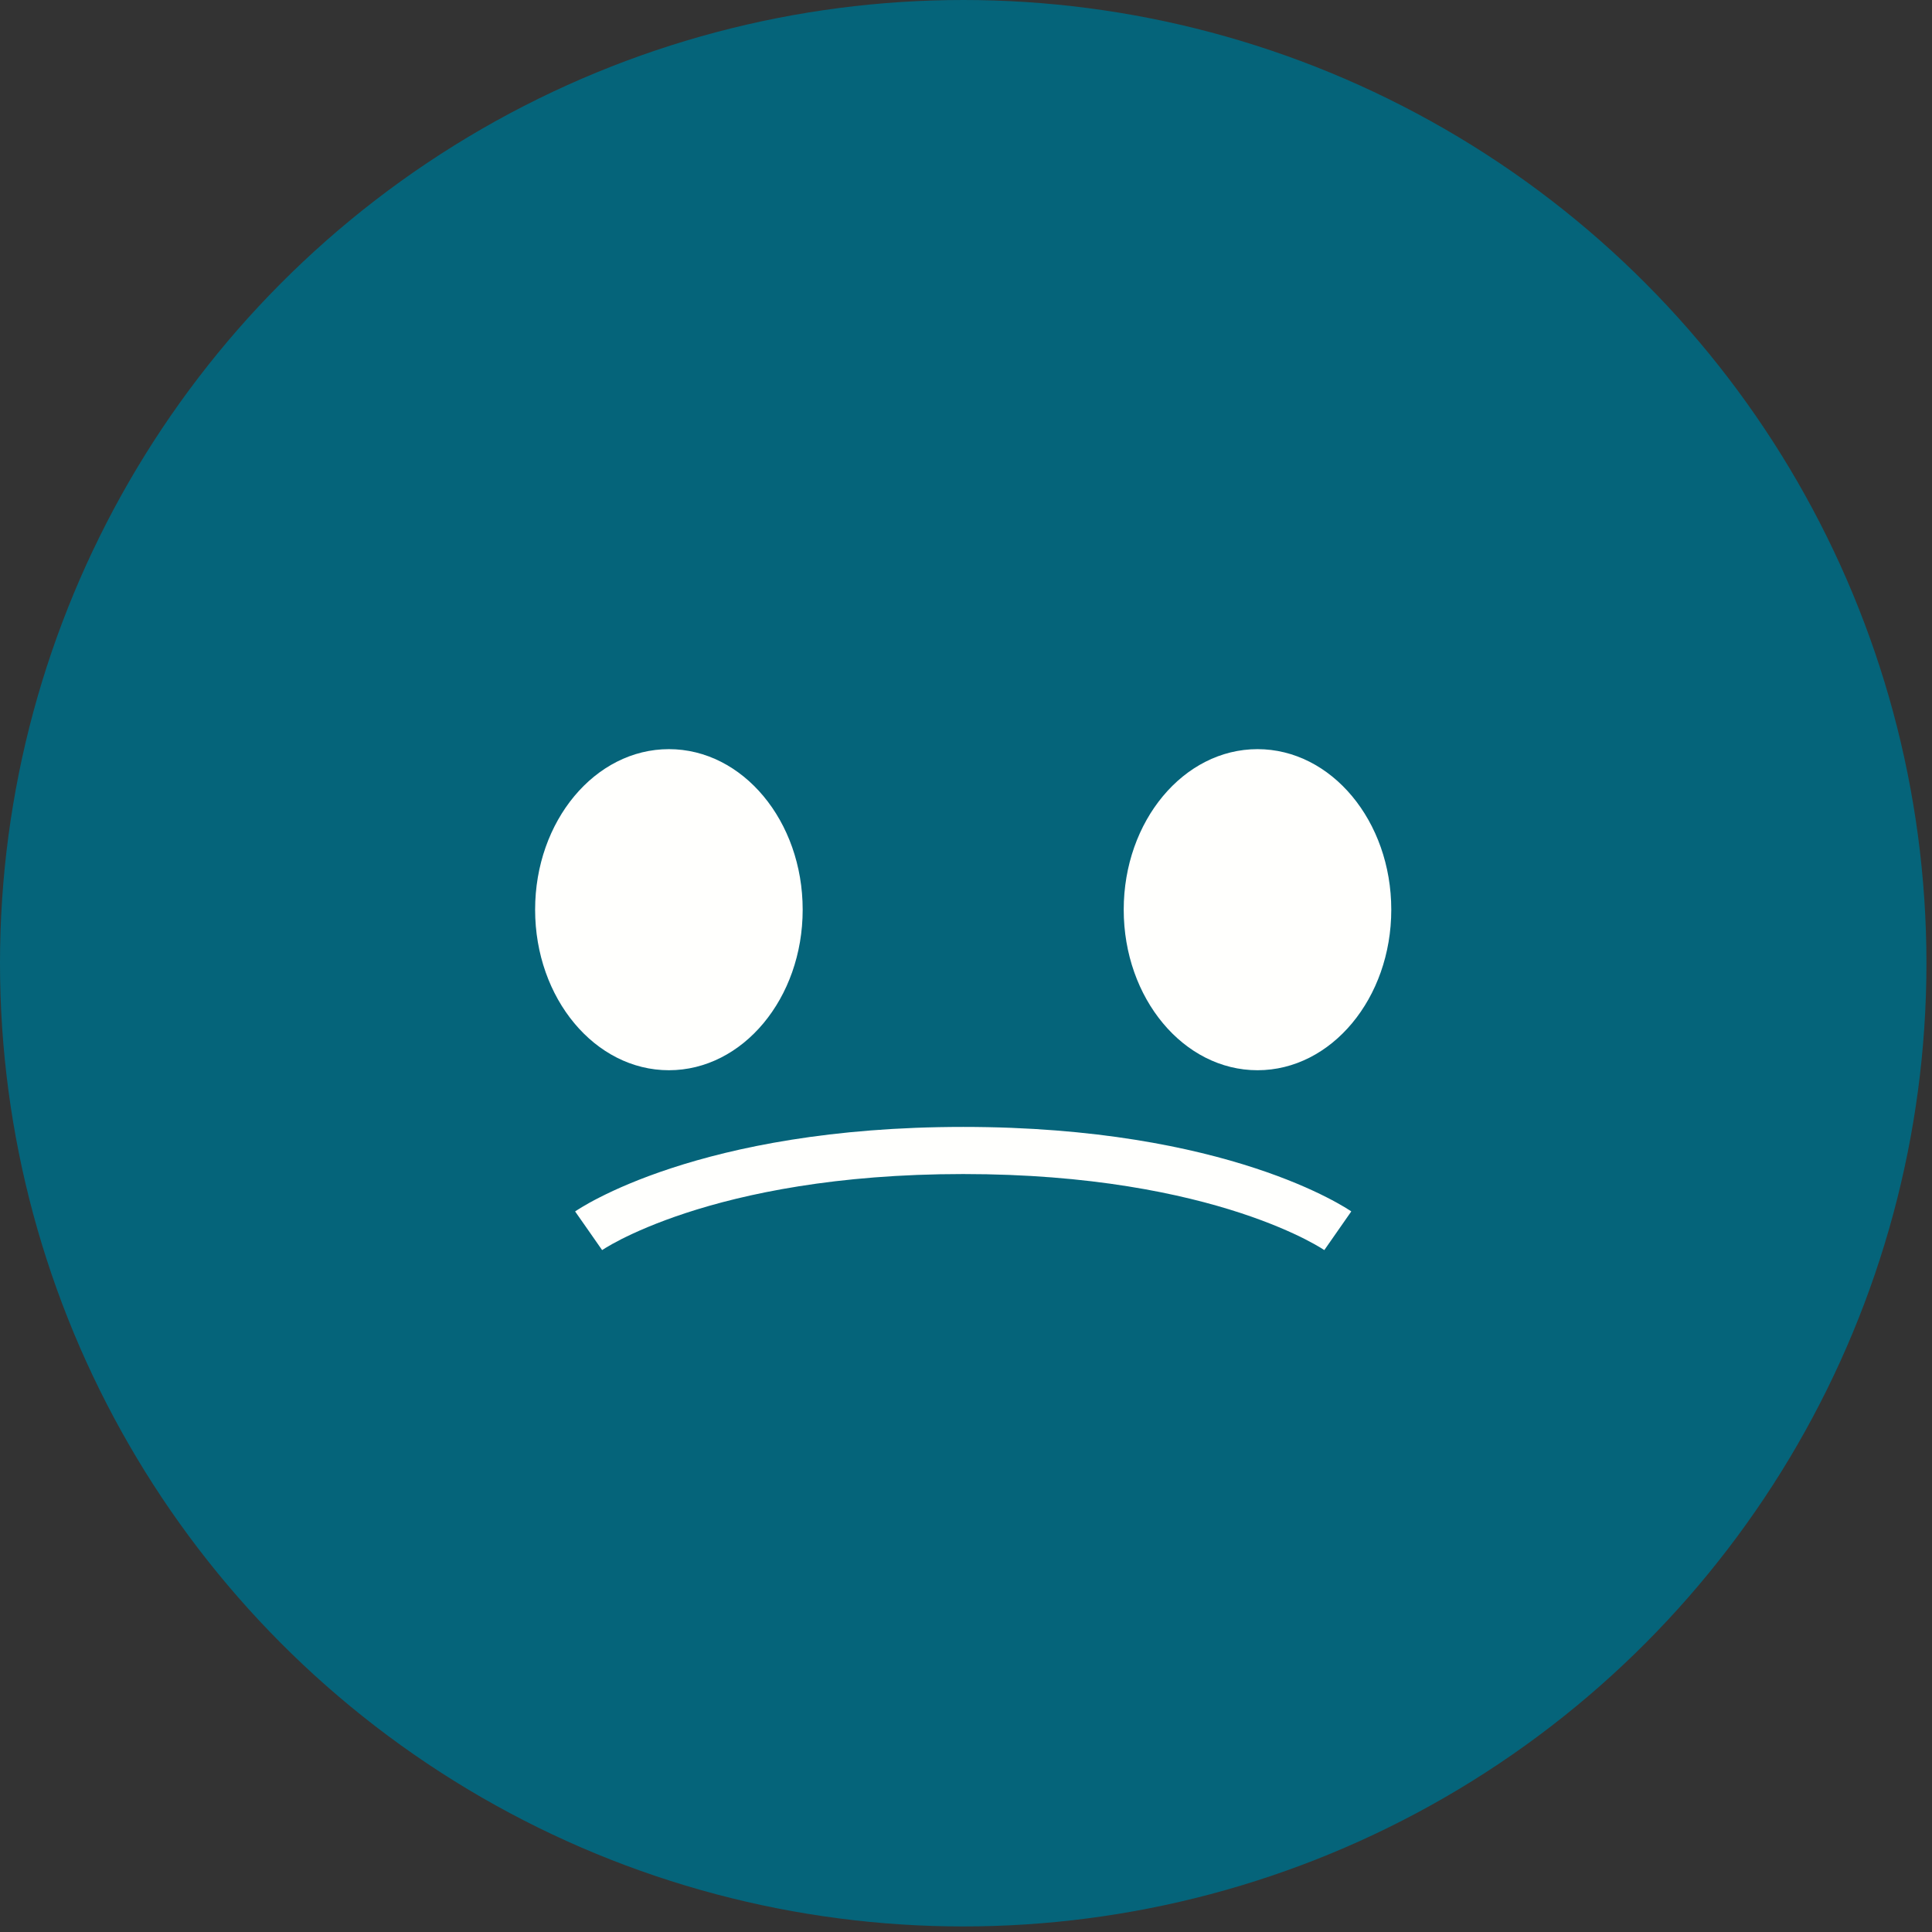 <svg width="41" height="41" viewBox="0 0 41 41" fill="none" xmlns="http://www.w3.org/2000/svg">
<rect x="0" y="0" width="41" height="41" fill="#333333" stroke="none"/>
<circle cx="20.441" cy="20.441" r="20.441" fill="#05647A"/>
<path fill-rule="evenodd" clip-rule="evenodd" d="M12.778 26.529C12.778 26.528 12.778 26.528 12.492 26.119C12.205 25.709 12.205 25.709 12.205 25.709L12.206 25.708L12.207 25.708L12.21 25.705L12.219 25.699C12.226 25.695 12.236 25.688 12.248 25.68C12.271 25.665 12.305 25.643 12.349 25.617C12.436 25.565 12.563 25.492 12.732 25.407C13.068 25.236 13.568 25.013 14.242 24.792C15.591 24.349 17.631 23.915 20.441 23.915C23.251 23.915 25.291 24.349 26.64 24.792C27.314 25.013 27.814 25.236 28.15 25.407C28.318 25.492 28.445 25.565 28.533 25.617C28.576 25.643 28.61 25.665 28.634 25.68C28.646 25.688 28.655 25.695 28.663 25.699L28.671 25.705L28.674 25.708L28.676 25.708L28.676 25.709C28.676 25.709 28.677 25.709 28.39 26.119C28.103 26.528 28.103 26.528 28.104 26.529L28.104 26.529L28.103 26.528L28.088 26.519C28.074 26.509 28.05 26.494 28.017 26.474C27.949 26.433 27.843 26.373 27.697 26.298C27.405 26.15 26.952 25.947 26.328 25.742C25.081 25.333 23.146 24.915 20.441 24.915C17.735 24.915 15.801 25.333 14.554 25.742C13.93 25.947 13.477 26.15 13.184 26.298C13.038 26.373 12.932 26.433 12.865 26.474C12.831 26.494 12.807 26.509 12.793 26.519L12.779 26.528L12.778 26.529ZM12.778 26.529L12.777 26.529C12.777 26.529 12.777 26.529 12.777 26.529L12.778 26.529L12.778 26.529Z" fill="#FFFFFD"/>
<path d="M17.034 19.305C17.034 21.186 15.763 22.712 14.195 22.712C12.627 22.712 11.356 21.186 11.356 19.305C11.356 17.424 12.627 15.898 14.195 15.898C15.763 15.898 17.034 17.424 17.034 19.305Z" fill="#FFFFFD"/>
<path d="M29.525 19.305C29.525 21.186 28.254 22.712 26.686 22.712C25.119 22.712 23.847 21.186 23.847 19.305C23.847 17.424 25.119 15.898 26.686 15.898C28.254 15.898 29.525 17.424 29.525 19.305Z" fill="#FFFFFD"/>
</svg>
